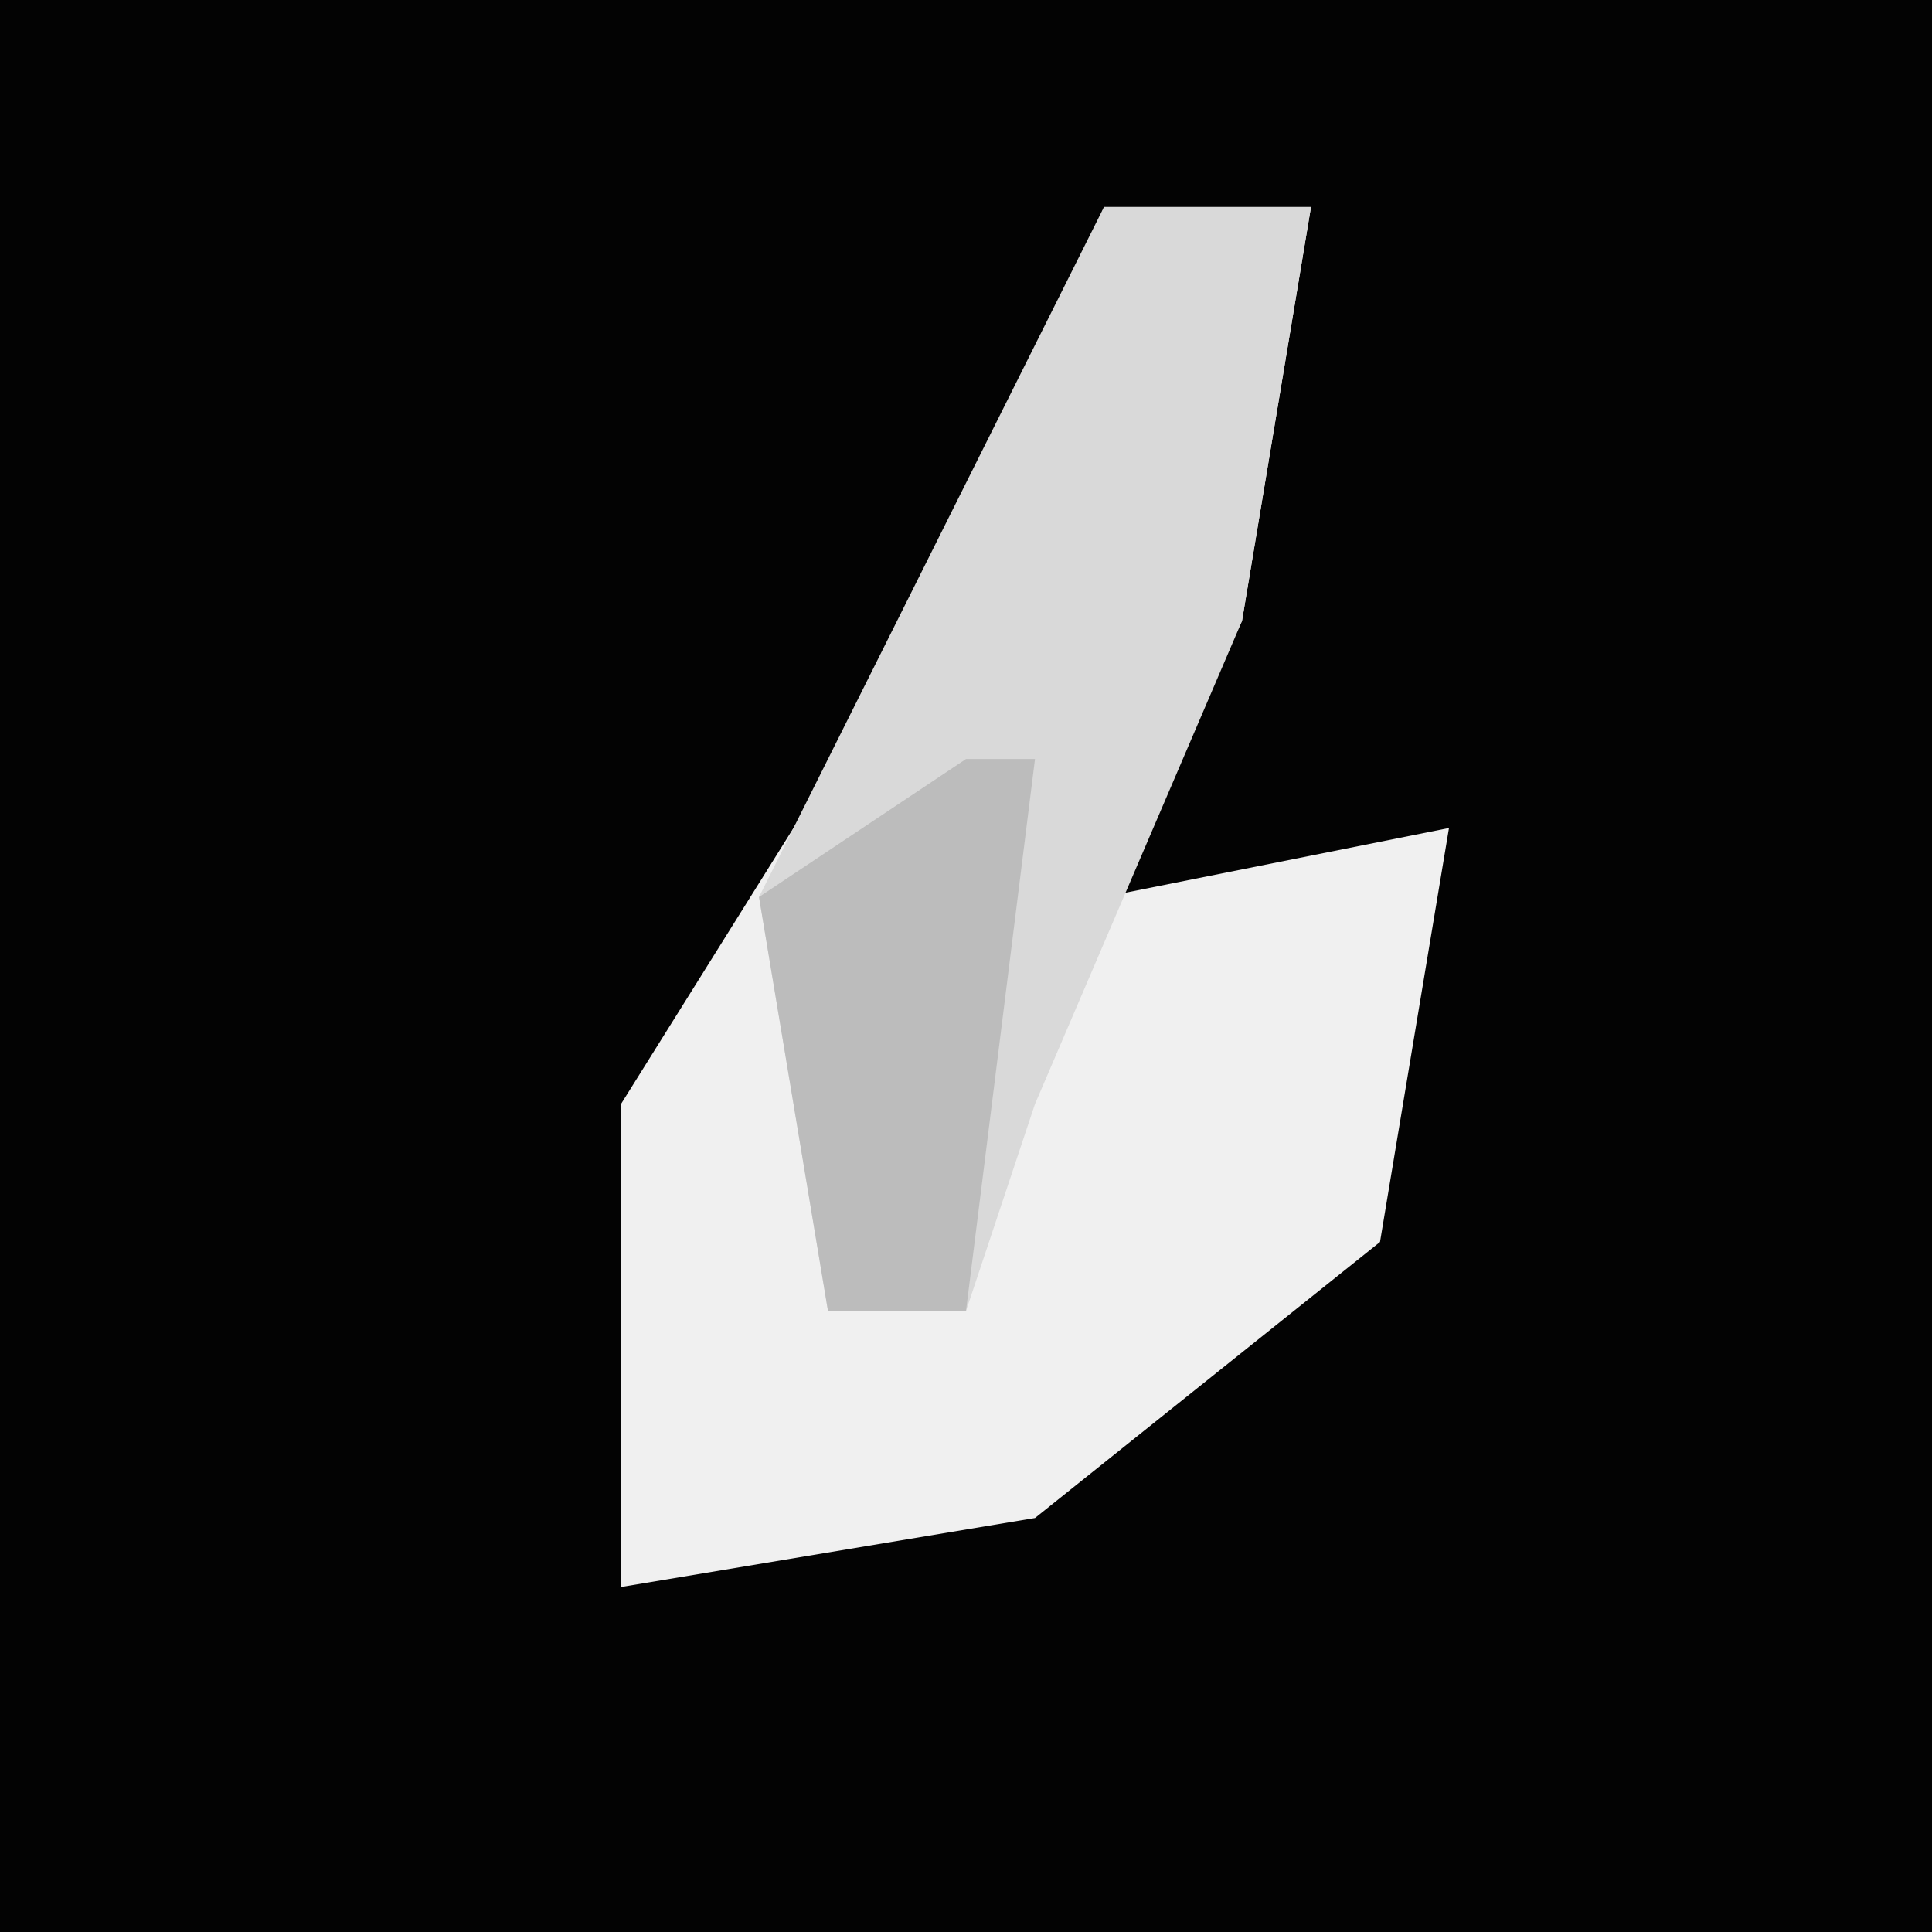 <?xml version="1.0" encoding="UTF-8"?>
<svg version="1.1" xmlns="http://www.w3.org/2000/svg" width="28" height="28">
<path d="M0,0 L28,0 L28,28 L0,28 Z " fill="#030303" transform="translate(0,0)"/>
<path d="M0,0 L3,0 L2,6 L0,10 L5,9 L4,15 L-1,19 L-7,20 L-7,13 L-2,5 Z " fill="#F0F0F0" transform="translate(16,3)"/>
<path d="M0,0 L3,0 L2,6 L-1,13 L-2,16 L-4,16 L-5,10 Z " fill="#D9D9D9" transform="translate(16,3)"/>
<path d="M0,0 L1,0 L0,8 L-2,8 L-3,2 Z " fill="#BCBCBC" transform="translate(14,11)"/>
</svg>
